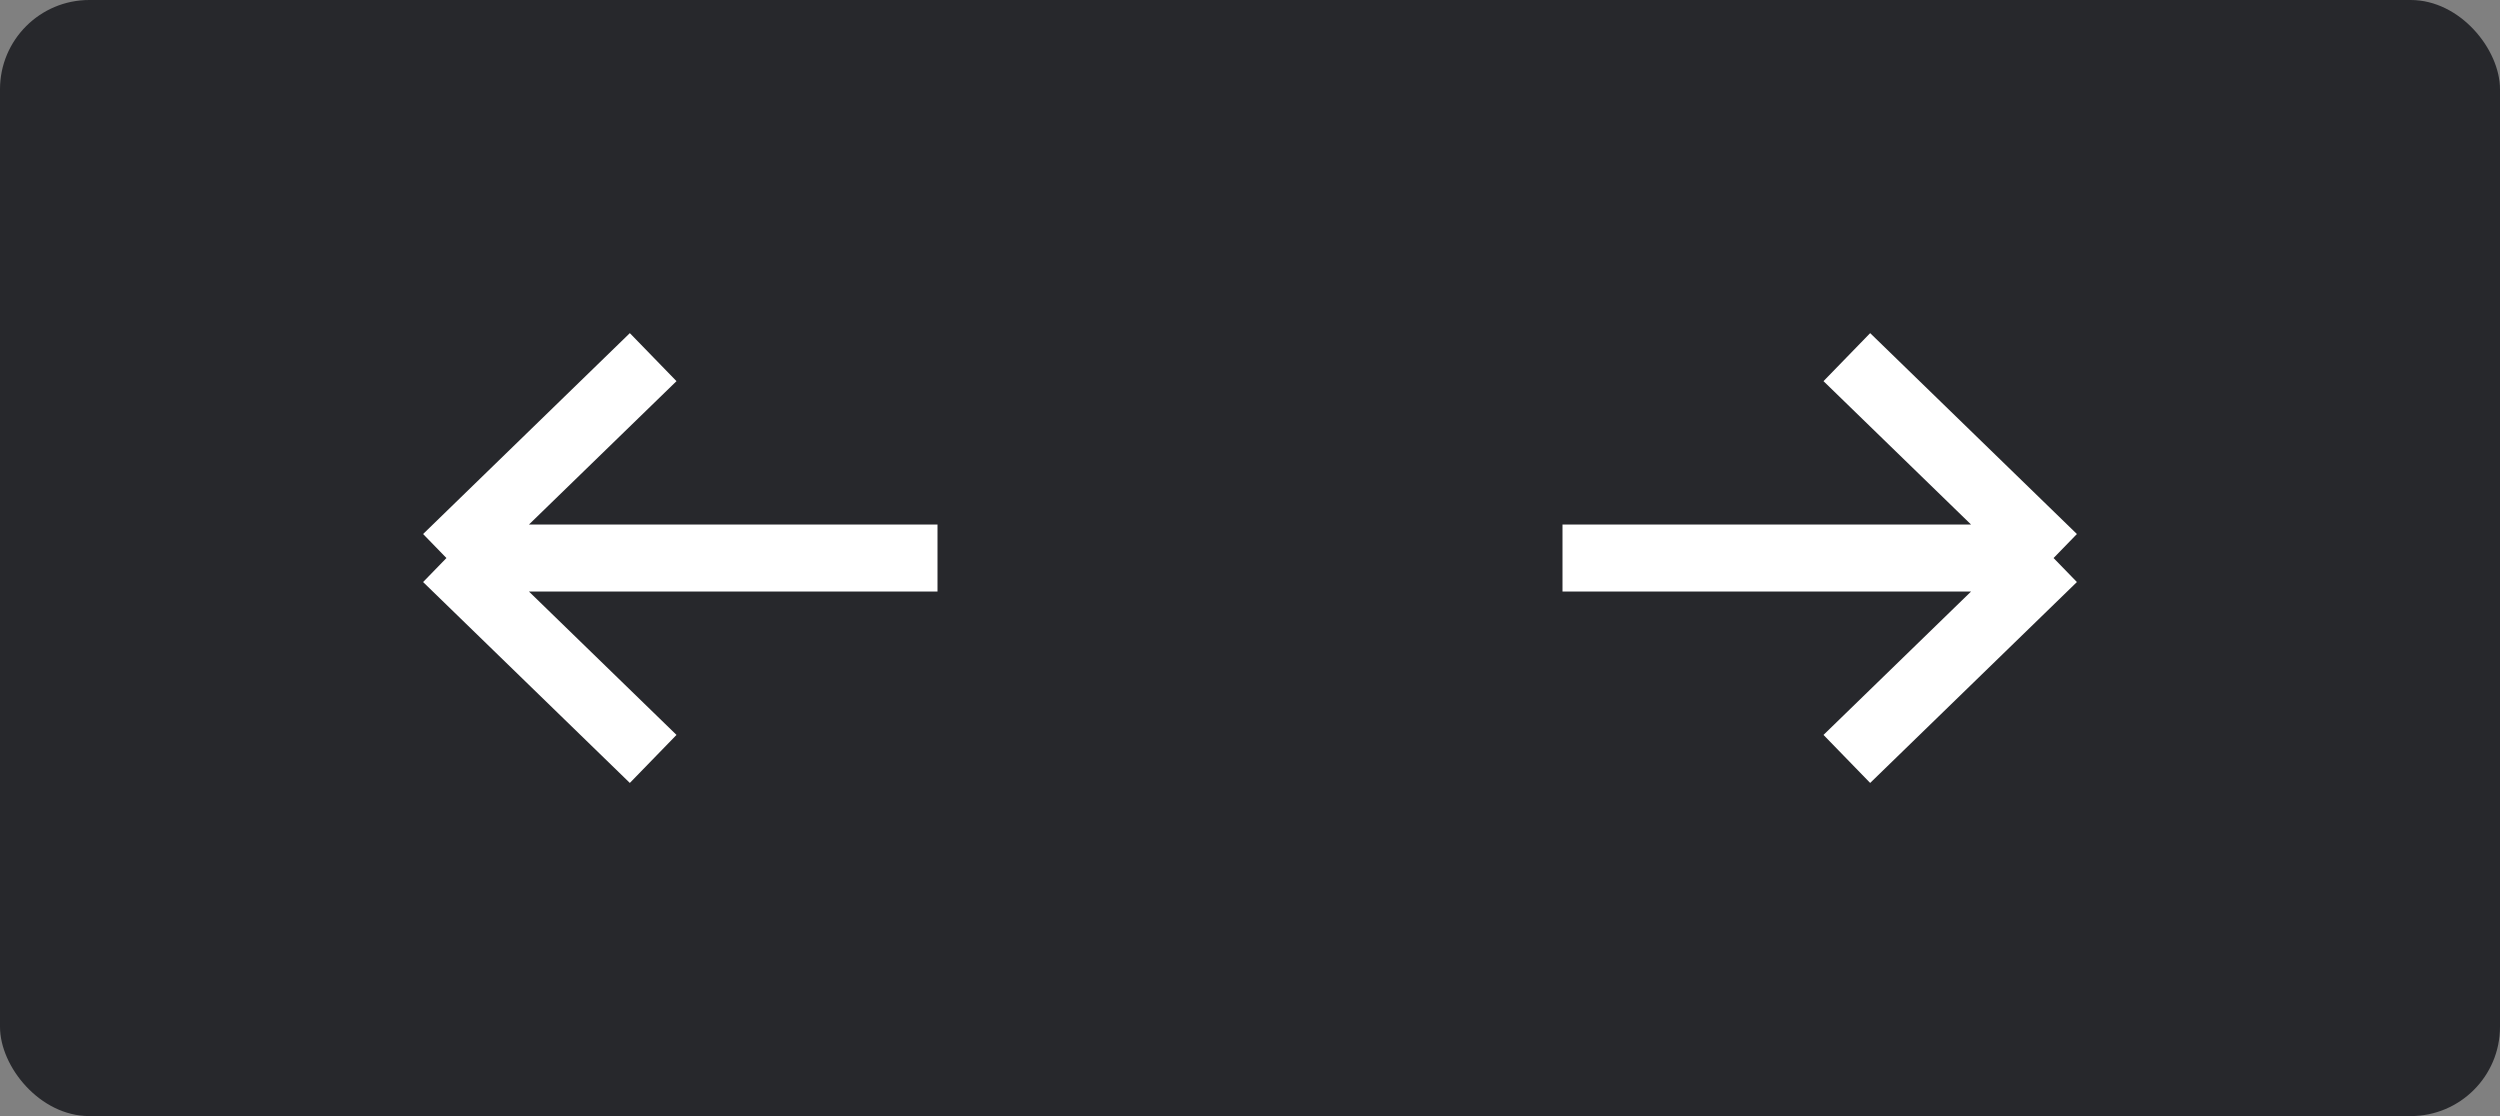 <svg width="56" height="25" viewBox="0 0 56 25" fill="none" xmlns="http://www.w3.org/2000/svg">
<rect x="0" y="0" width="56" height="25" fill="#808080" stroke="none"/>
<rect width="56" height="25" rx="2" fill="#27282C"/>
<path d="M35 12.5H46M46 12.5L41.369 17M46 12.5L41.369 8" stroke="white" stroke-width="1.5" stroke-linejoin="bevel"/>
<path d="M21 12.5H10M10 12.5L14.631 17M10 12.5L14.631 8" stroke="white" stroke-width="1.5" stroke-linejoin="bevel"/>
</svg>

